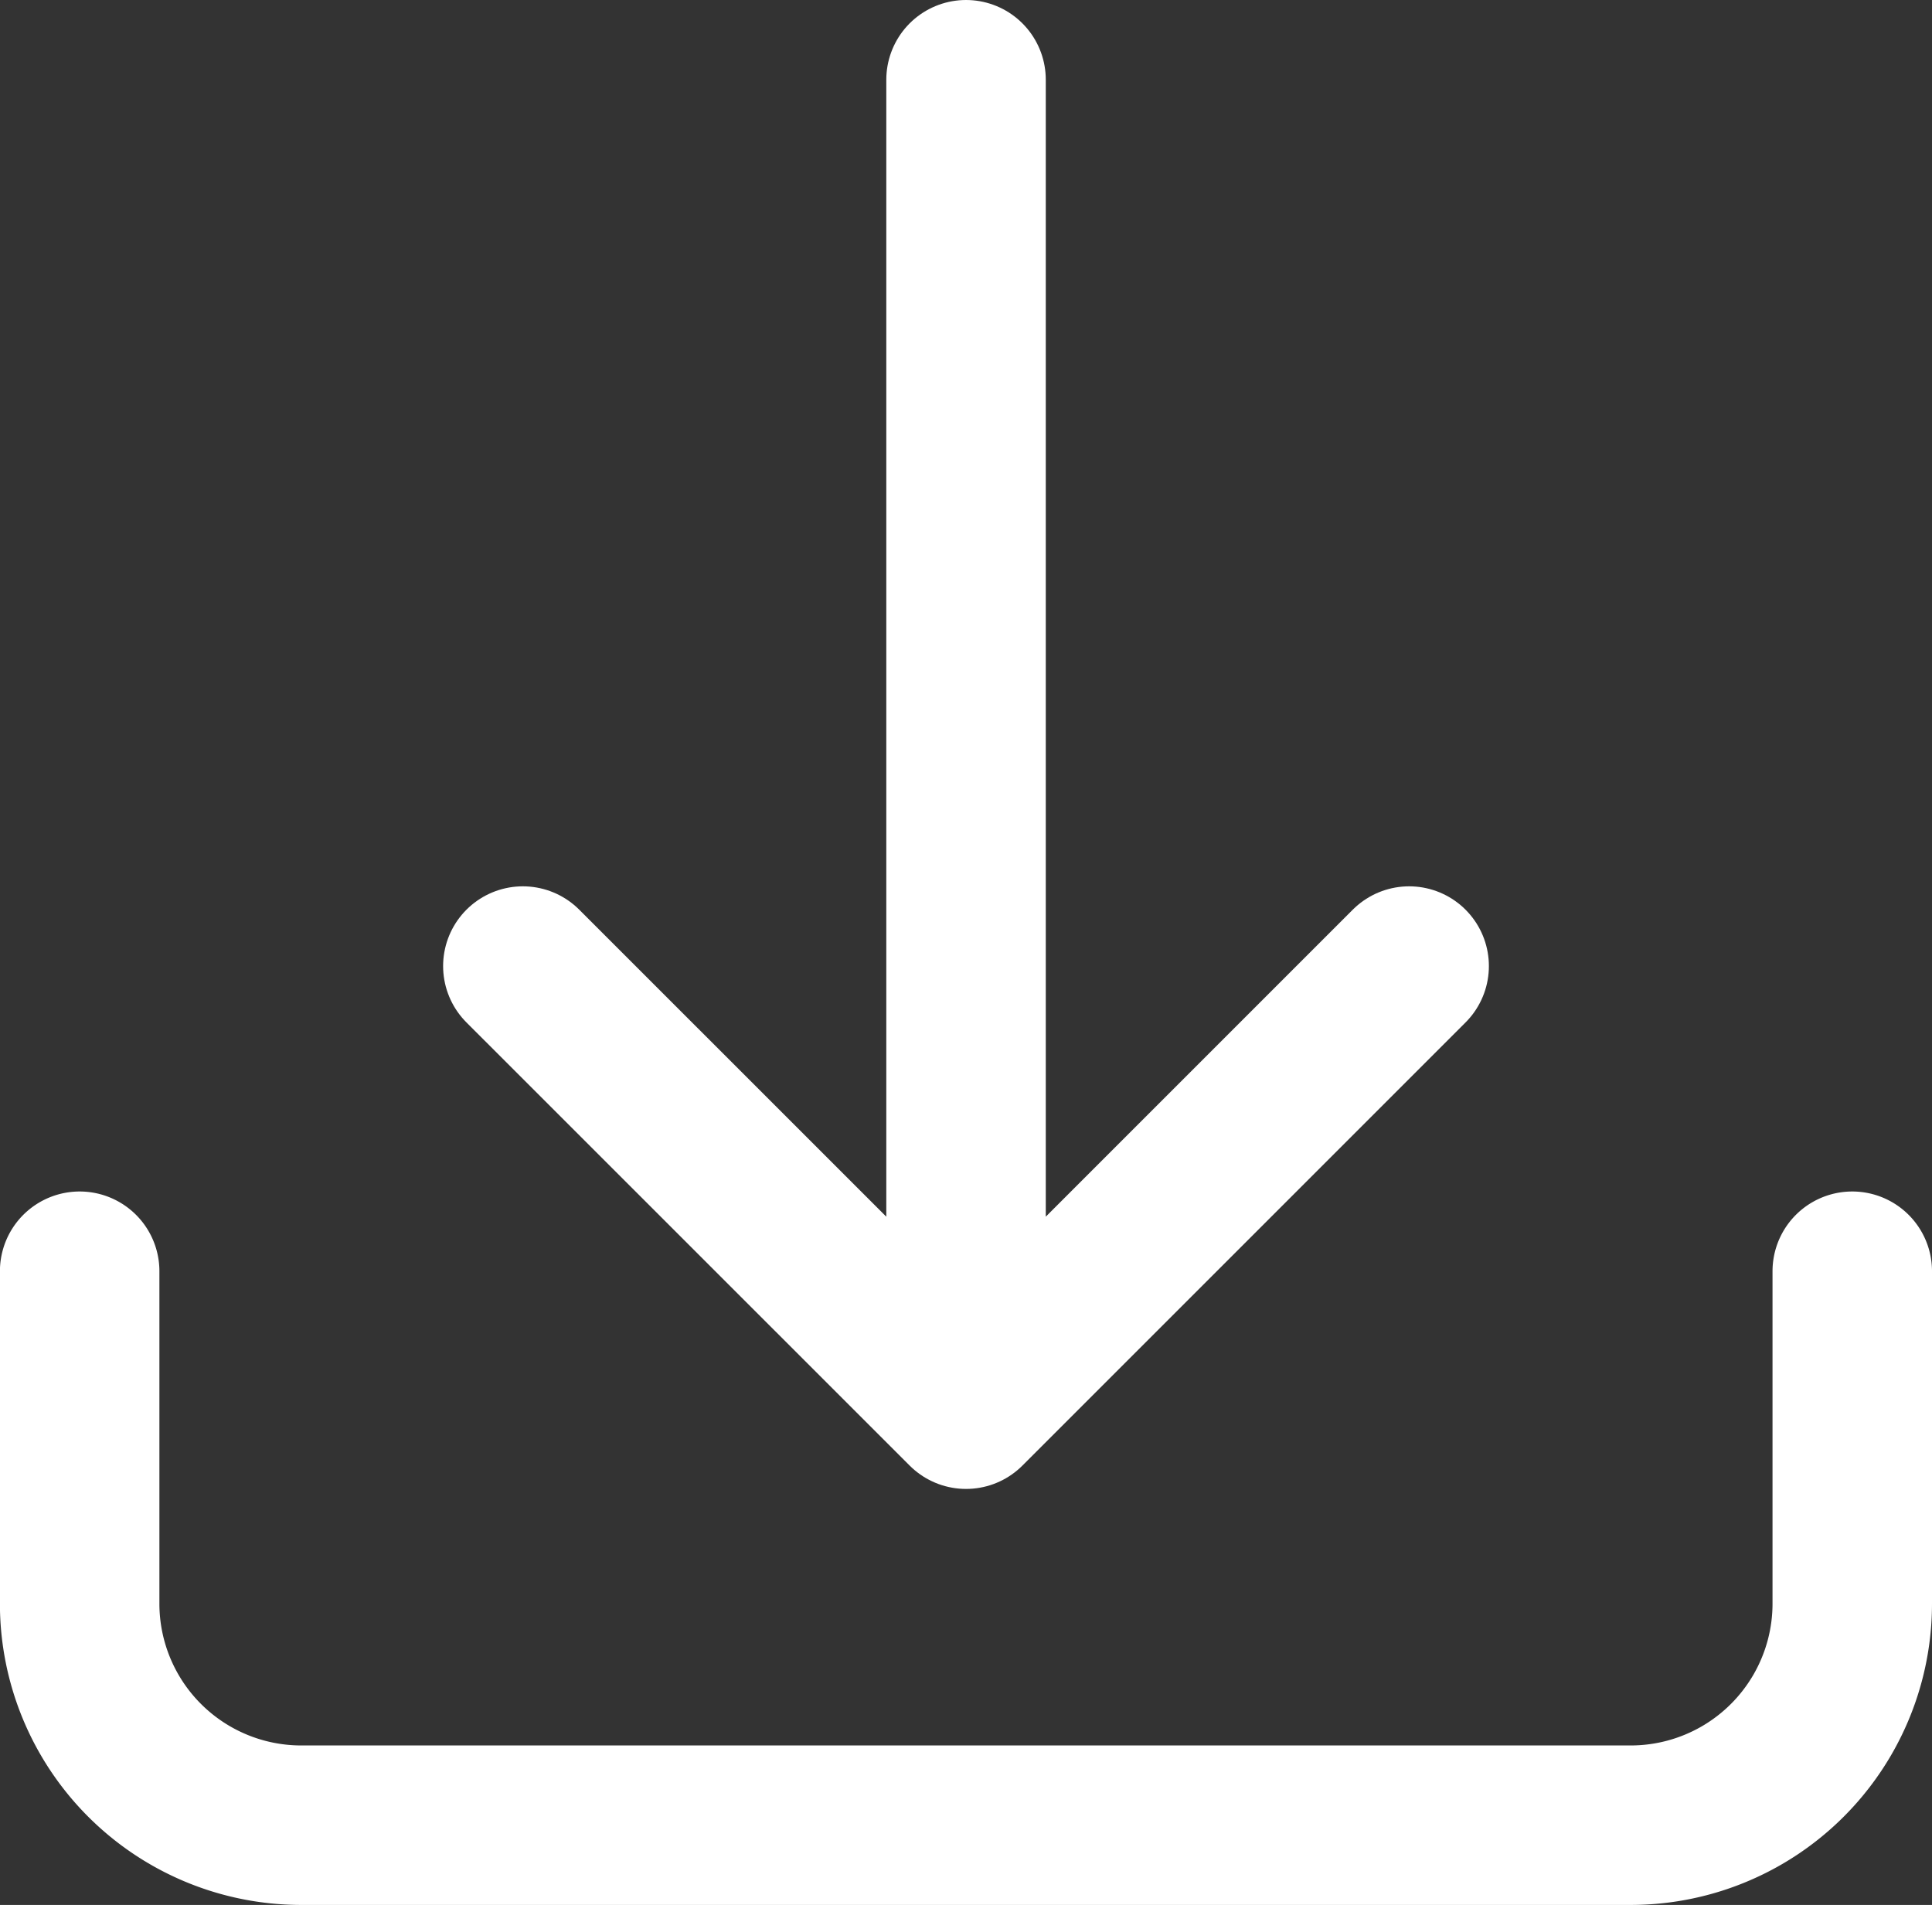 <svg xmlns="http://www.w3.org/2000/svg" width="24.229" height="23.889" viewBox="0 0 24.229 23.889">
  <rect x="0" y="0" width="24.229" height="23.889" fill="#333333" stroke="none"/>
  <g id="Botón-Reservados" transform="translate(1 1)">
    <path id="Trazado_100" data-name="Trazado 100" d="M37.557,37.557,32,43.115m0,0,5.557,5.557M32,43.115H48.672" transform="translate(-32 48.672) rotate(-90)" fill="none" stroke="#fff" stroke-linecap="round" stroke-linejoin="round" stroke-width="2"/>
    <path id="Trazado_100-2" data-name="Trazado 100" d="M47.283,32h4.168a2.779,2.779,0,0,1,2.779,2.779V51.451a2.779,2.779,0,0,1-2.779,2.779H47.283" transform="translate(54.229 -32.341) rotate(90)" fill="none" stroke="#fff" stroke-linecap="round" stroke-linejoin="round" stroke-width="2"/>
  </g>
</svg>
